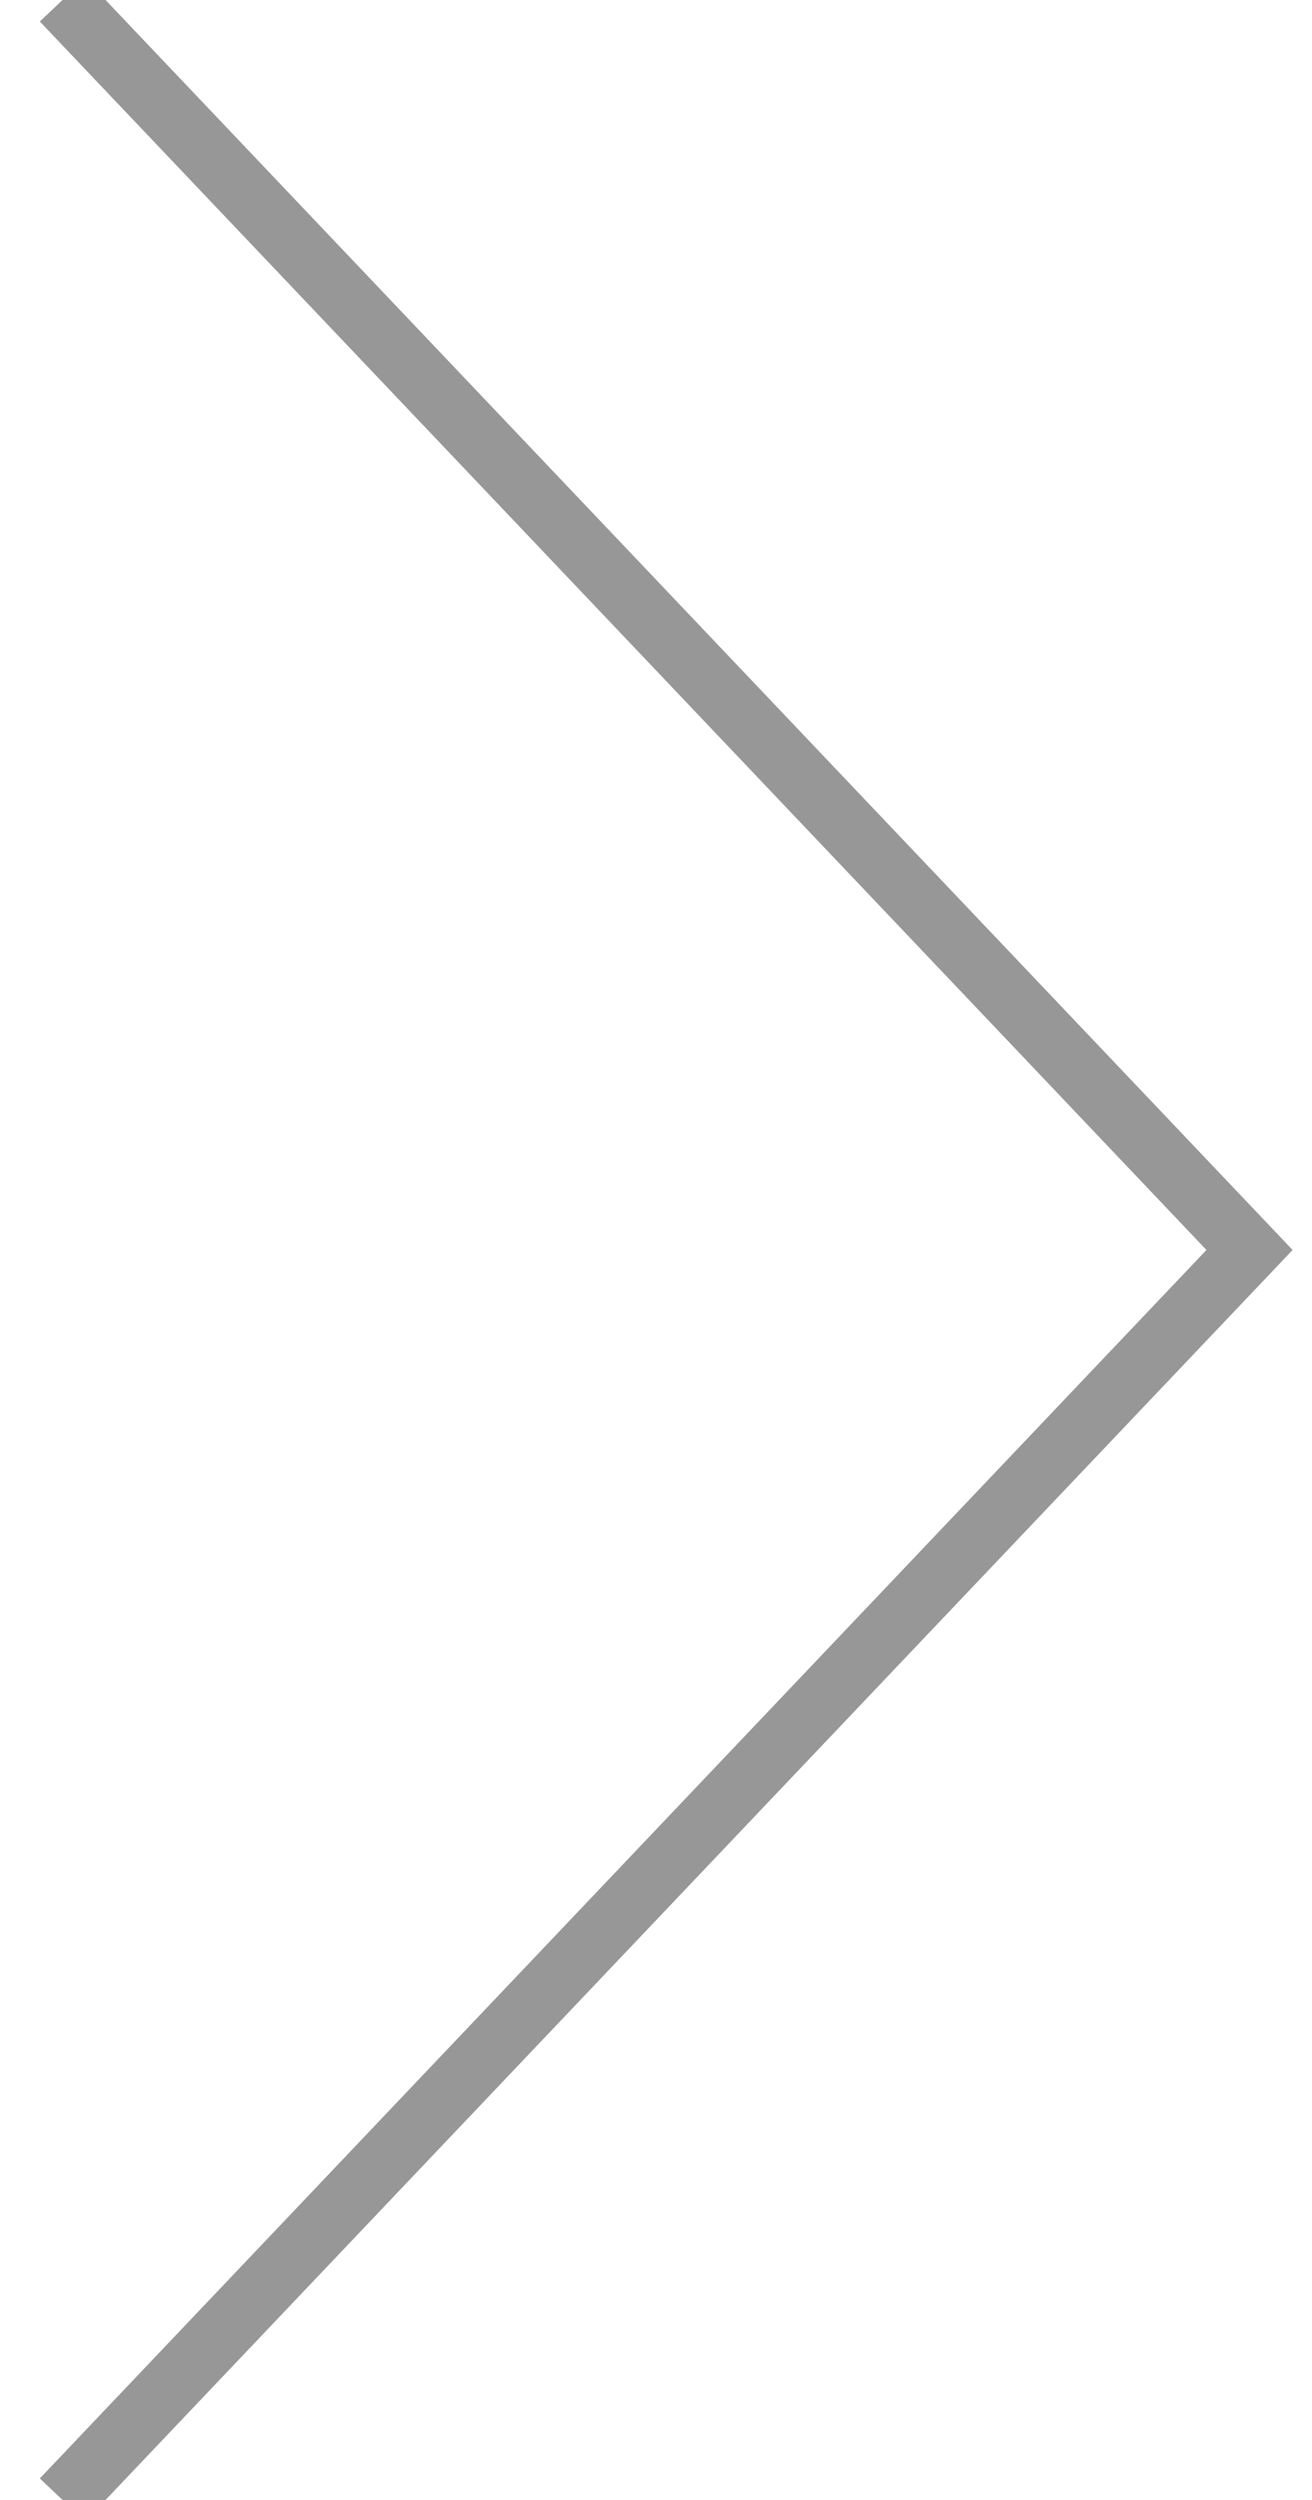 <?xml version="1.0" encoding="UTF-8"?>
<svg width="21px" height="40px" viewBox="0 0 21 40" version="1.1" xmlns="http://www.w3.org/2000/svg" xmlns:xlink="http://www.w3.org/1999/xlink">
    <!-- Generator: Sketch 61 (89581) - https://sketch.com -->
    <title>right-arrow</title>
    <desc>Created with Sketch.</desc>
    <g id="Page-1" stroke="none" stroke-width="1" fill="none" fill-rule="evenodd">
        <g id="tattoo-item" transform="translate(-771, -462)" stroke="#979797">
            <polyline id="right-arrow" transform="translate(781.5, 482) scale(-1, 1) translate(-781.5, -482) " points="791 462 772 482 791 502"></polyline>
        </g>
    </g>
</svg>